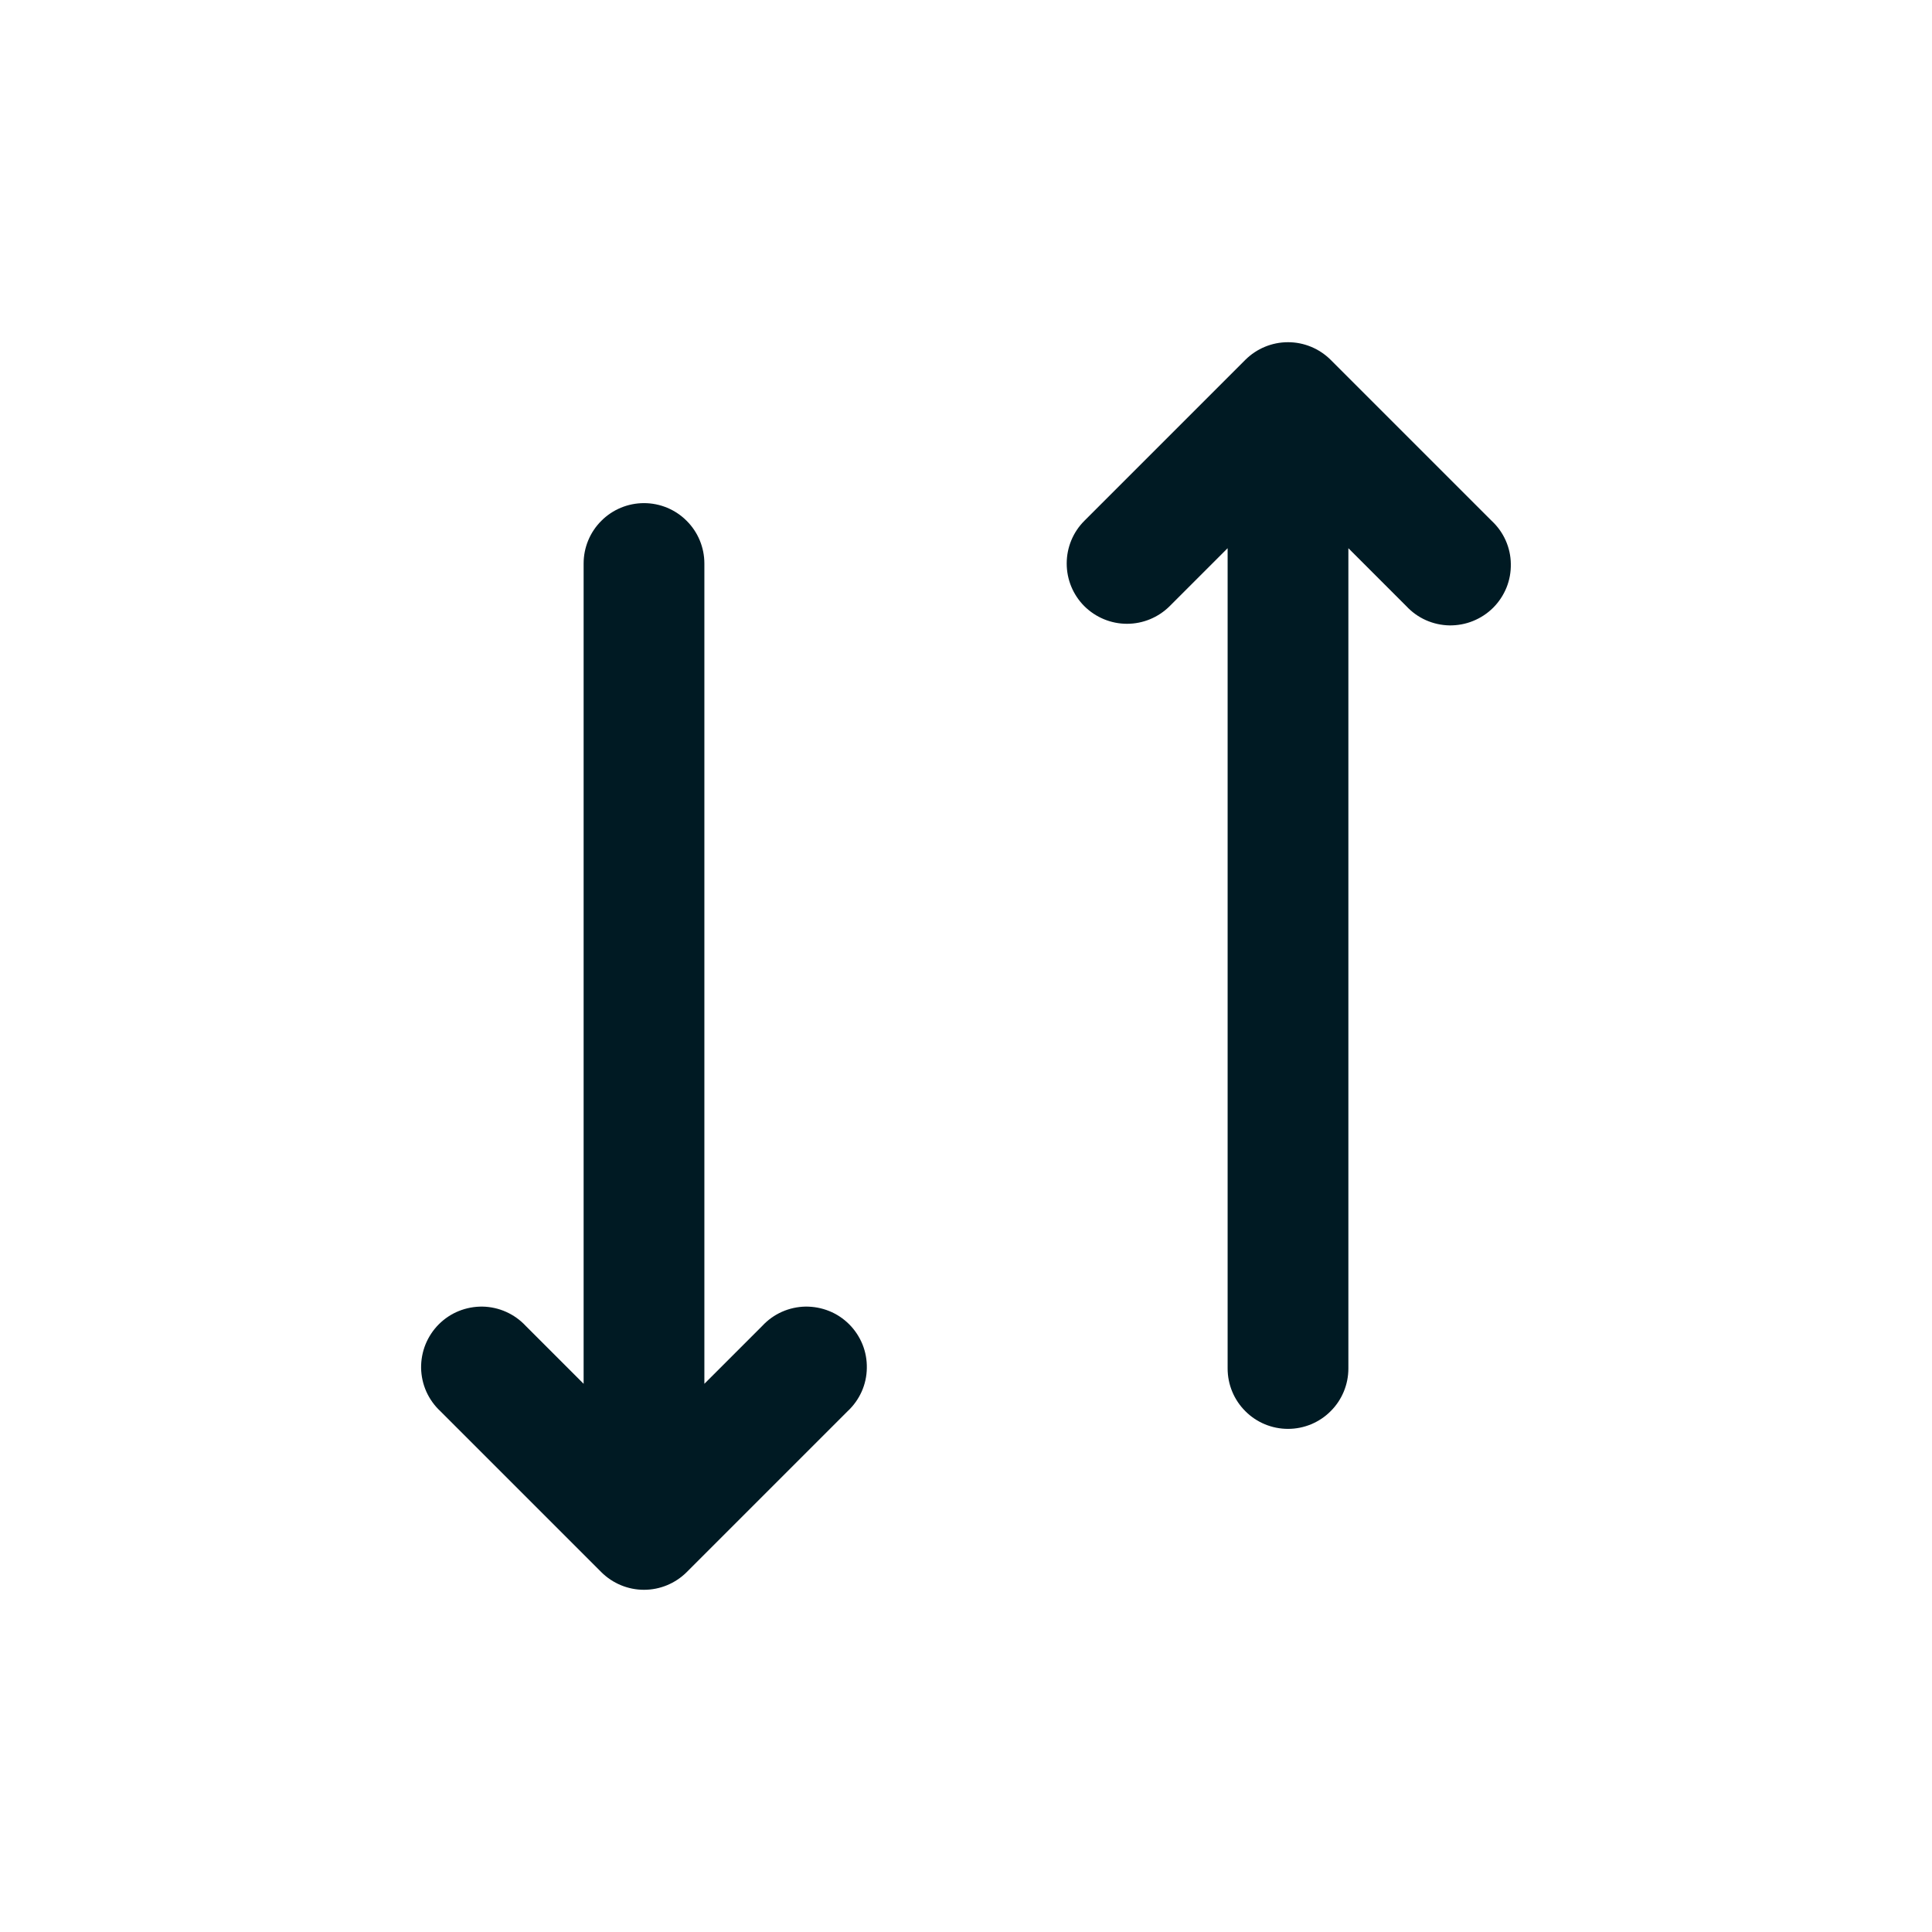 <svg width="24" height="24" viewBox="0 0 24 24" fill="none" xmlns="http://www.w3.org/2000/svg">
<path d="M13.47 7.53C13.611 7.67 13.801 7.749 14 7.749C14.199 7.749 14.389 7.67 14.53 7.53L15.25 6.81V17C15.25 17.199 15.329 17.39 15.47 17.53C15.61 17.671 15.801 17.75 16 17.75C16.199 17.75 16.39 17.671 16.53 17.53C16.671 17.39 16.75 17.199 16.75 17V6.81L17.47 7.53C17.539 7.604 17.621 7.663 17.713 7.704C17.805 7.745 17.905 7.767 18.005 7.769C18.106 7.77 18.206 7.752 18.299 7.714C18.393 7.676 18.478 7.62 18.549 7.549C18.62 7.478 18.676 7.393 18.714 7.3C18.752 7.206 18.77 7.106 18.768 7.005C18.767 6.905 18.745 6.805 18.704 6.713C18.663 6.621 18.604 6.539 18.53 6.47L16.53 4.47C16.389 4.33 16.199 4.251 16 4.251C15.801 4.251 15.611 4.33 15.47 4.47L13.47 6.47C13.329 6.611 13.251 6.801 13.251 7C13.251 7.199 13.329 7.389 13.47 7.53ZM8.75 17.19L9.47 16.47C9.539 16.396 9.621 16.337 9.713 16.296C9.805 16.255 9.905 16.233 10.005 16.231C10.106 16.23 10.206 16.248 10.3 16.286C10.393 16.323 10.478 16.38 10.549 16.451C10.62 16.522 10.676 16.607 10.714 16.7C10.752 16.794 10.77 16.894 10.768 16.994C10.767 17.095 10.745 17.195 10.704 17.287C10.663 17.378 10.604 17.461 10.53 17.53L8.53 19.53C8.389 19.67 8.199 19.749 8 19.749C7.801 19.749 7.611 19.67 7.47 19.53L5.47 17.53C5.396 17.461 5.337 17.378 5.296 17.287C5.255 17.195 5.233 17.095 5.231 16.994C5.23 16.894 5.248 16.794 5.286 16.7C5.324 16.607 5.38 16.522 5.451 16.451C5.522 16.38 5.607 16.323 5.7 16.286C5.794 16.248 5.894 16.23 5.994 16.231C6.095 16.233 6.194 16.255 6.286 16.296C6.378 16.337 6.461 16.396 6.53 16.47L7.25 17.19V7C7.25 6.801 7.329 6.61 7.47 6.47C7.61 6.329 7.801 6.25 8 6.25C8.199 6.25 8.39 6.329 8.53 6.47C8.671 6.61 8.75 6.801 8.75 7V17.19Z" fill="#001A23"/>
</svg>
